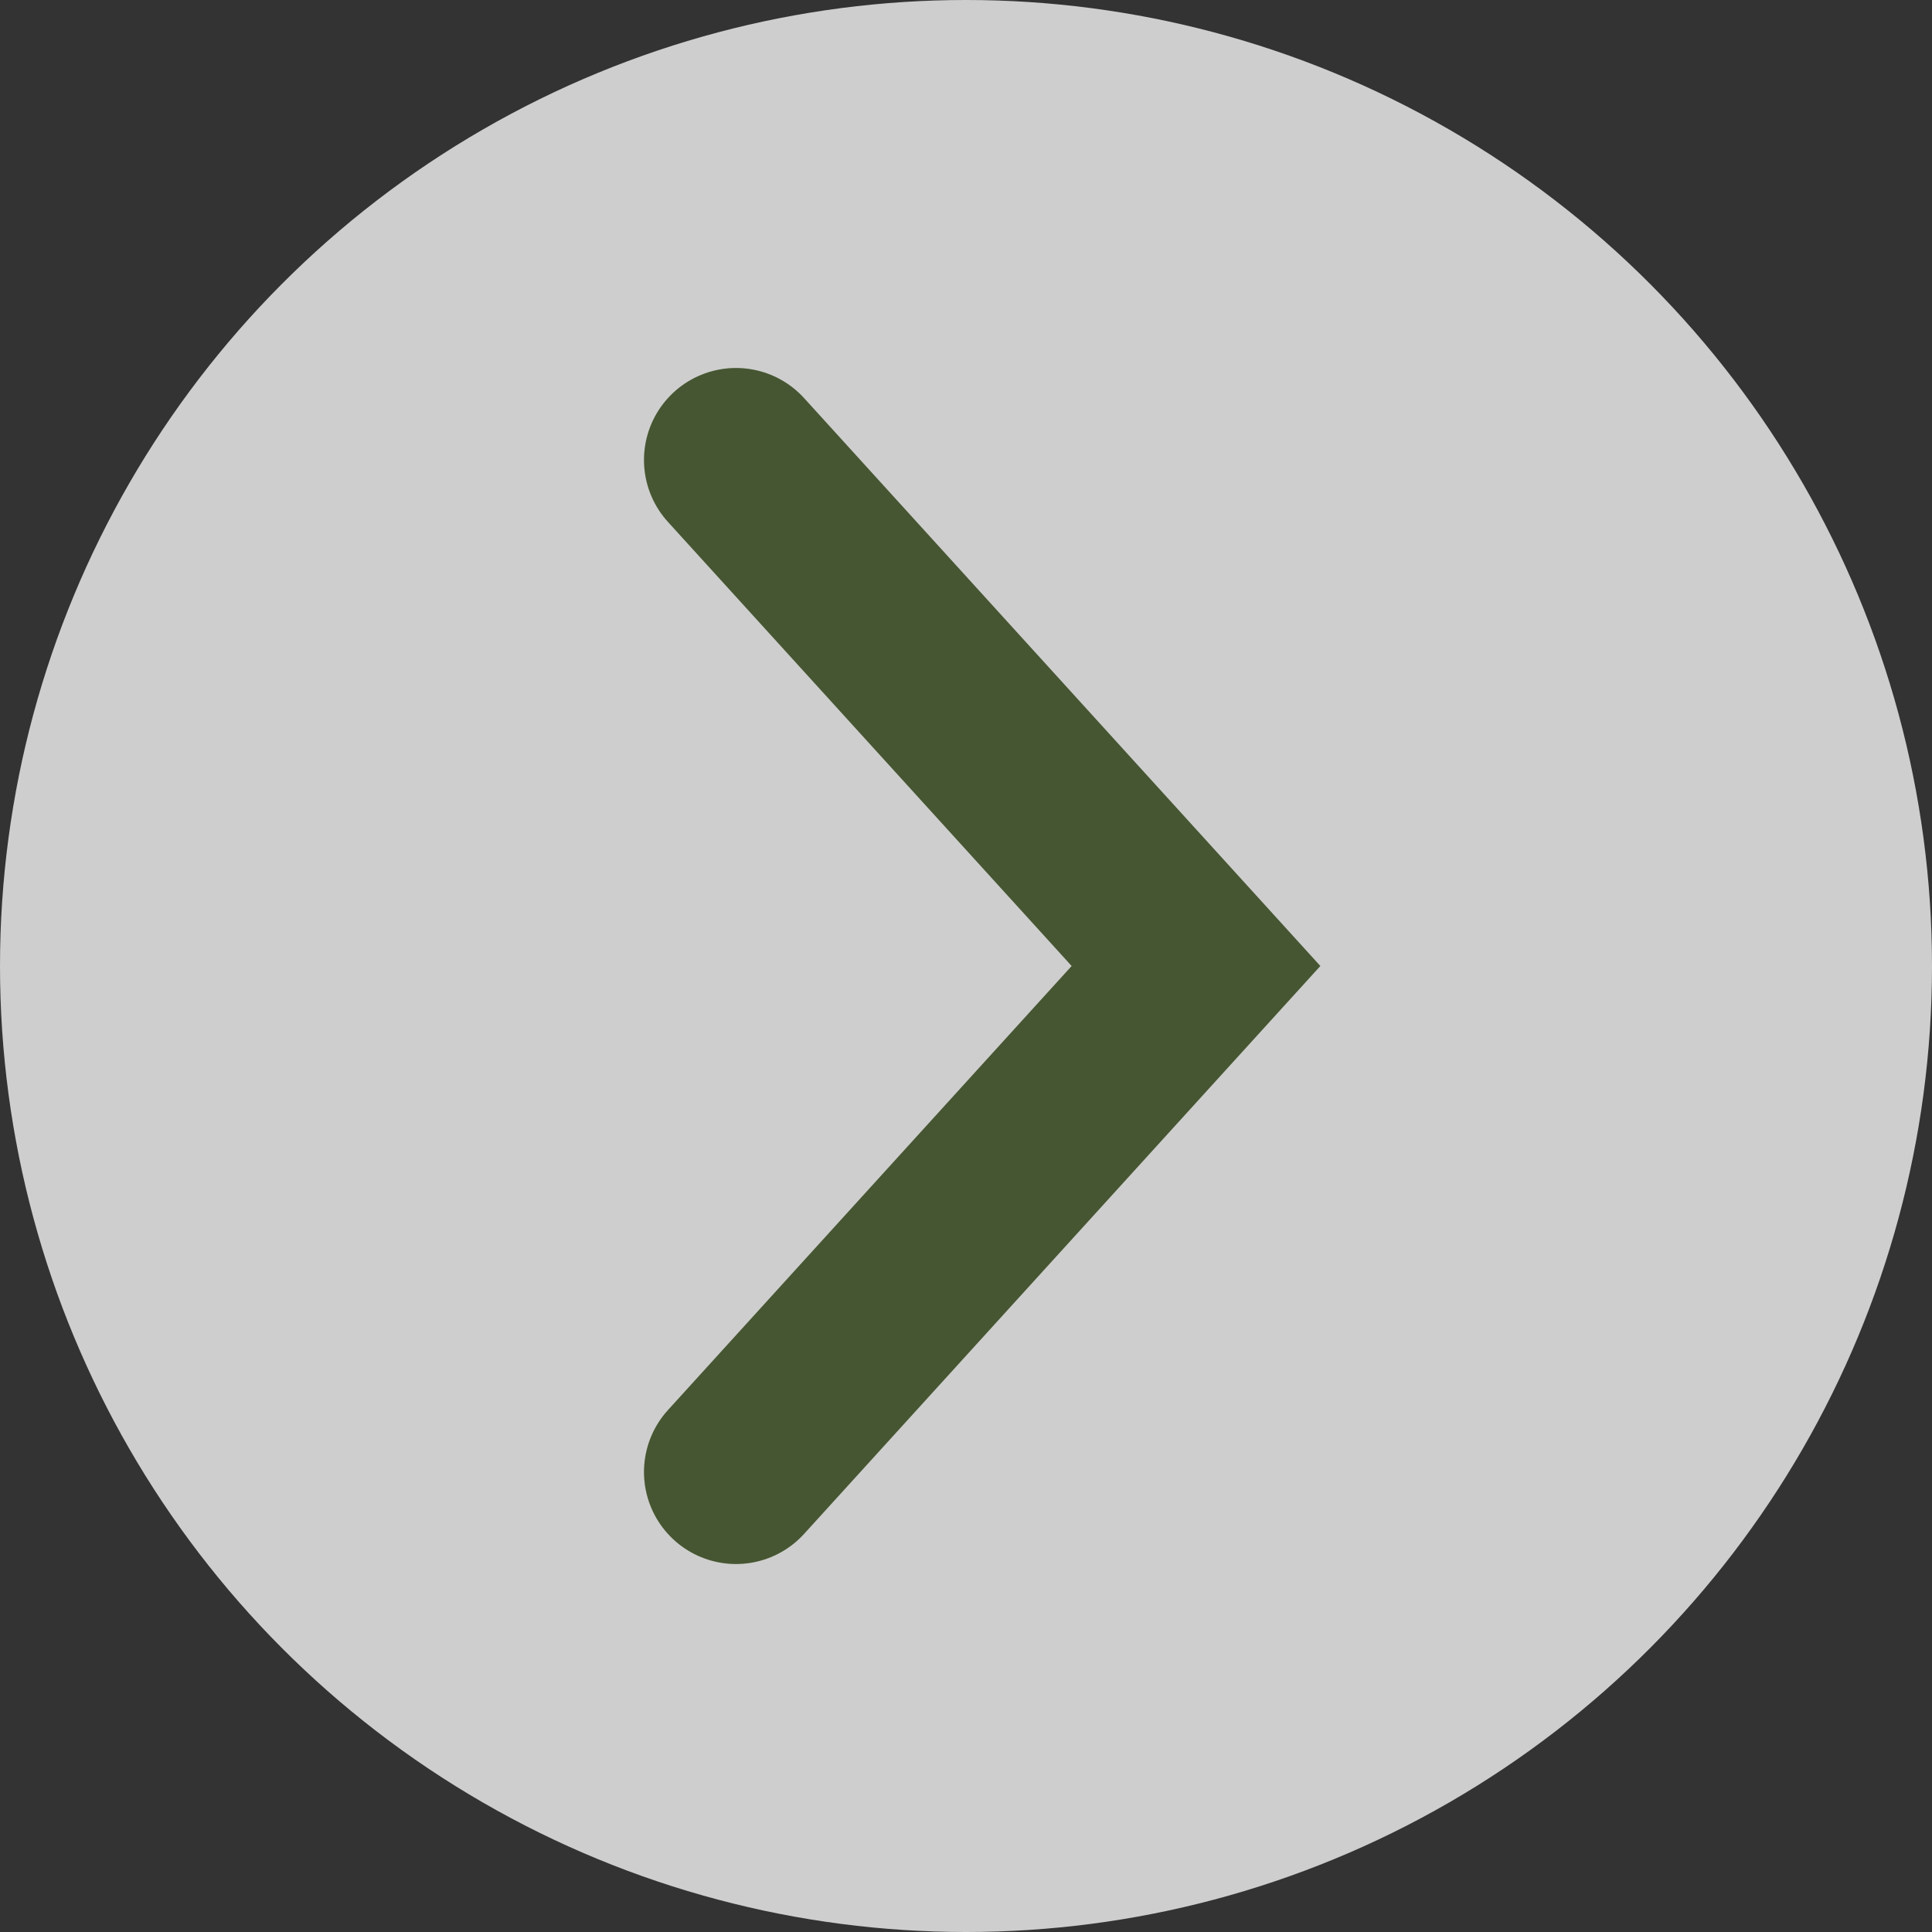 <svg width="42" height="42" viewBox="0 0 42 42" fill="none" xmlns="http://www.w3.org/2000/svg">
    <rect x="0" y="0" width="42" height="42" fill="#333333" stroke="none"/>
    <circle opacity="0.76" cx="21" cy="21" r="21" fill="white"/>
    <path d="M16 10L26 21L16 32" stroke="#586C3E" stroke-width="4" stroke-linecap="round"/>
    <path d="M16 10L26 21L16 32" stroke="black" stroke-opacity="0.2" stroke-width="4" stroke-linecap="round"/>
</svg>
